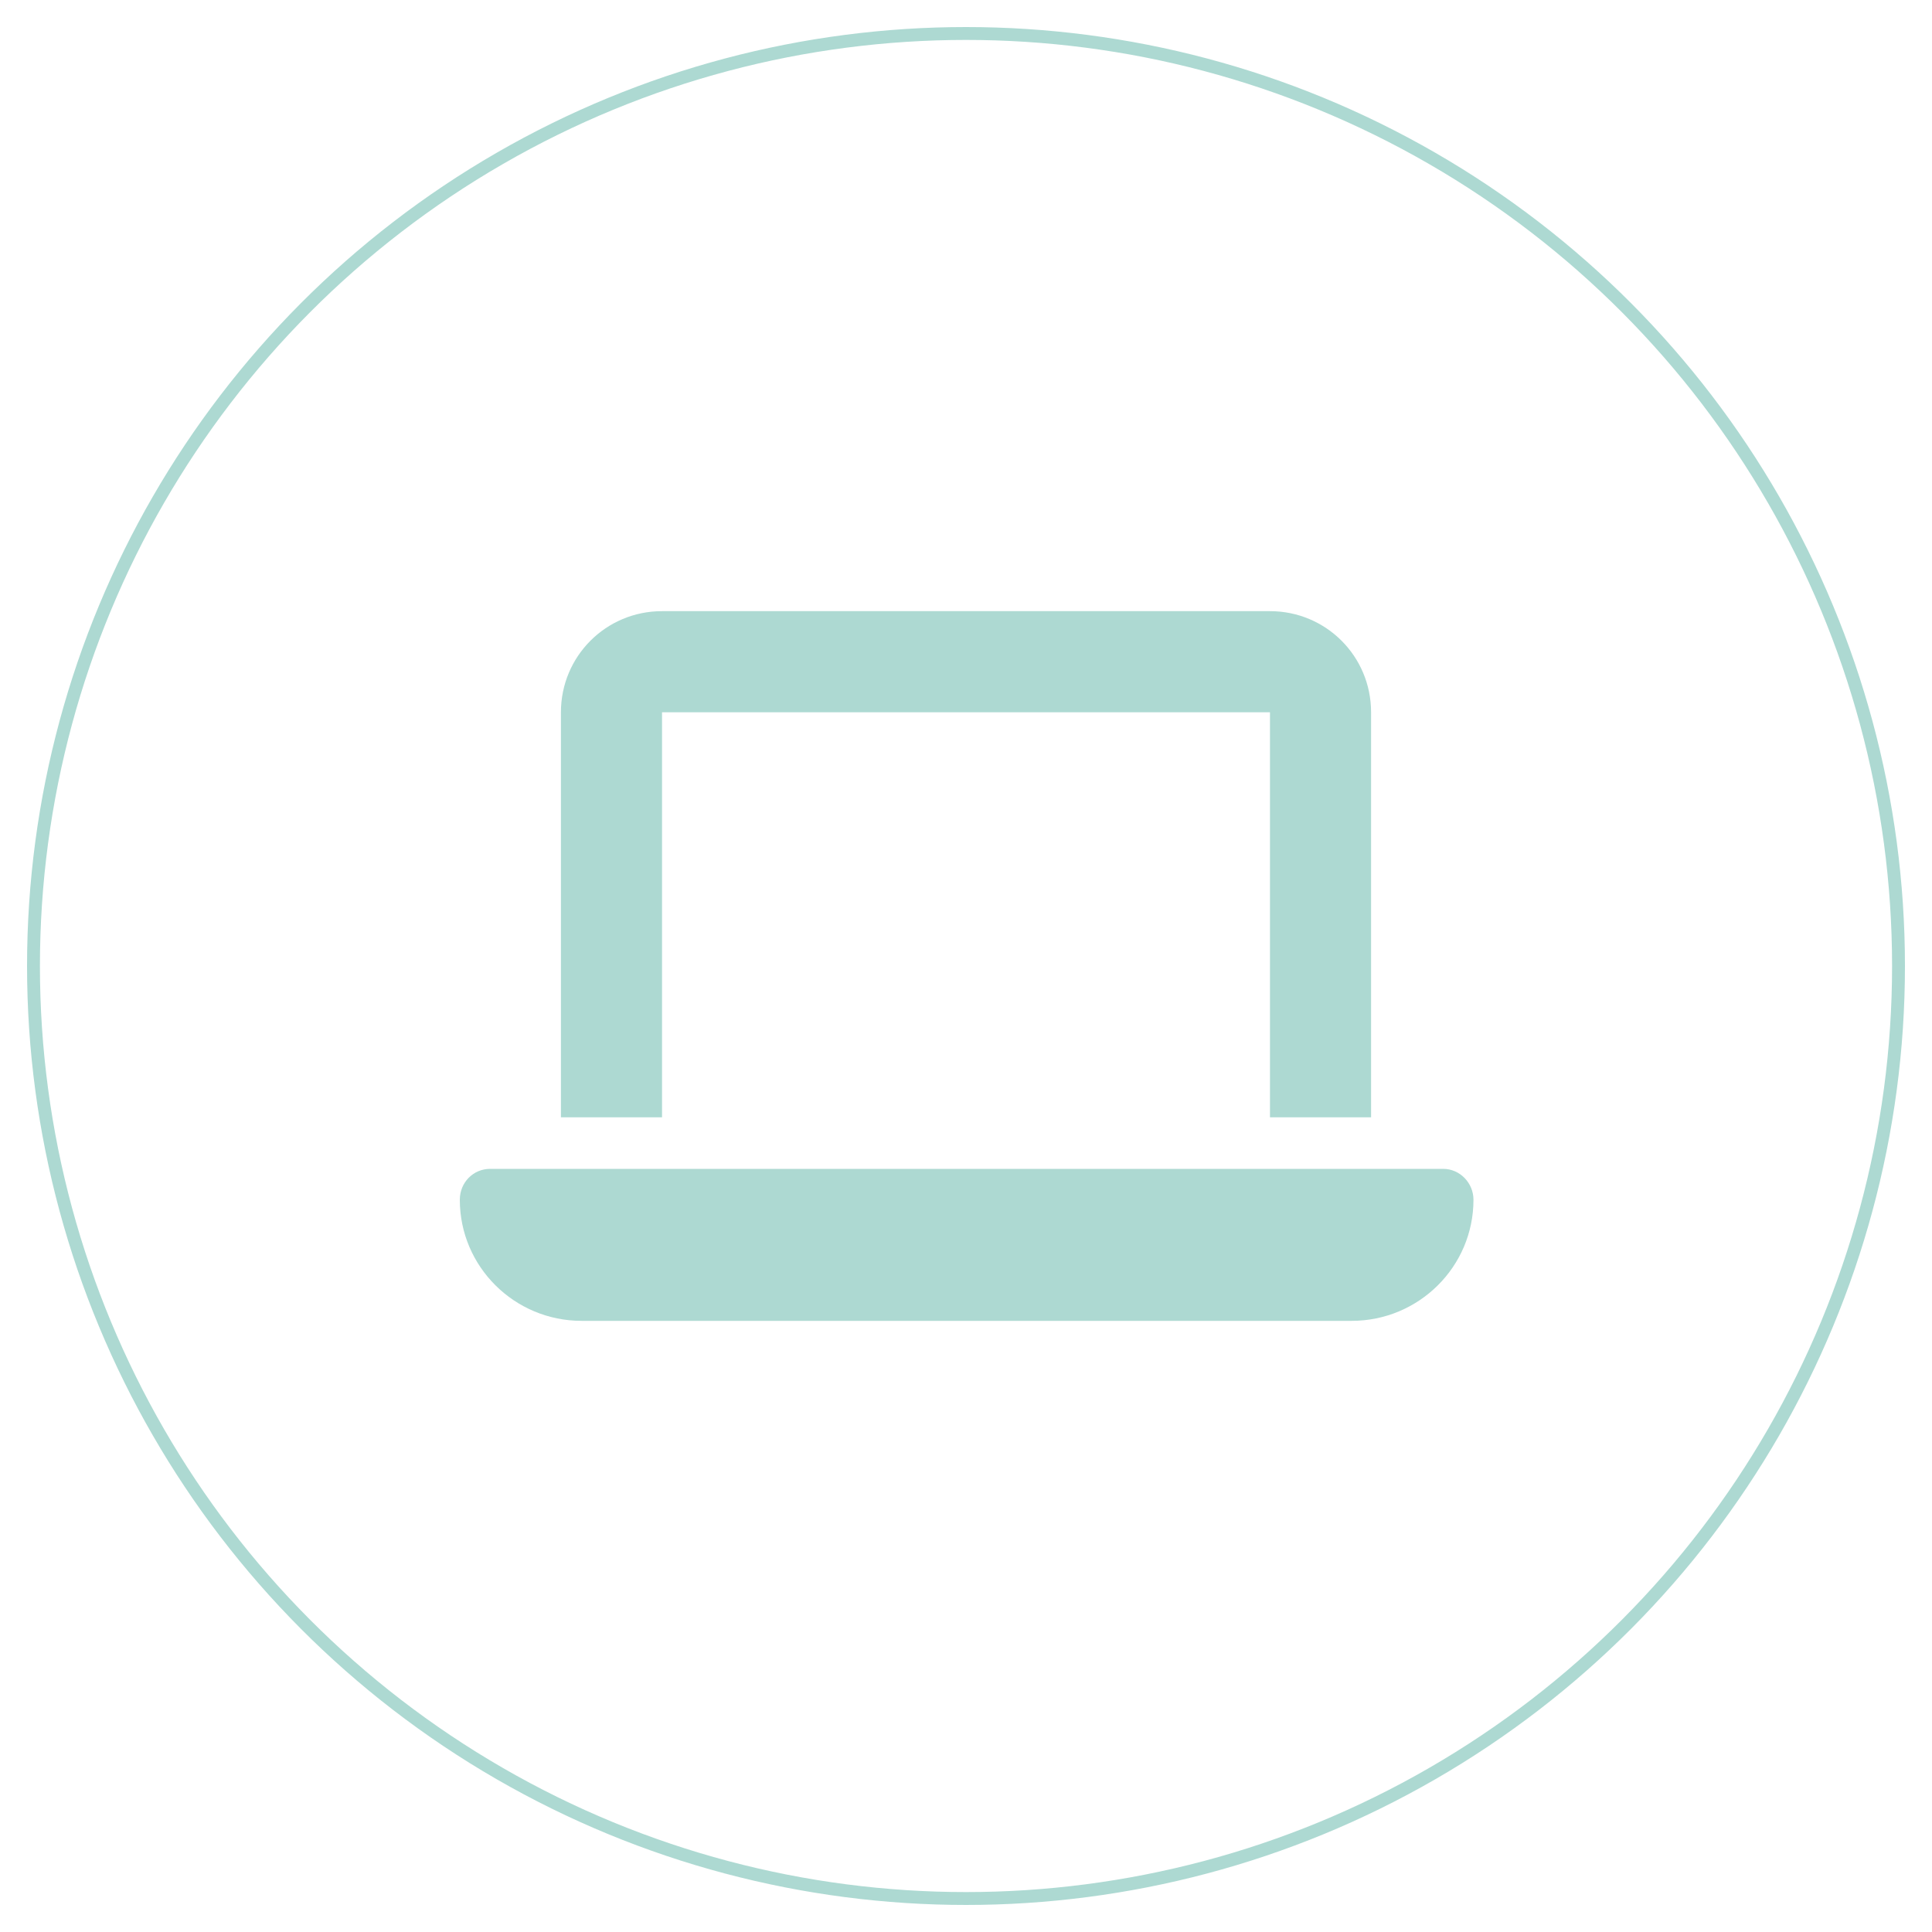 <?xml version="1.0" encoding="utf-8"?>
<!-- Generator: Adobe Illustrator 26.2.1, SVG Export Plug-In . SVG Version: 6.00 Build 0)  -->
<svg version="1.1" id="Capa_1" xmlns="http://www.w3.org/2000/svg" xmlns:xlink="http://www.w3.org/1999/xlink" x="0px" y="0px"
	 viewBox="0 0 300 300" style="enable-background:new 0 0 300 300;" xml:space="preserve">
<style type="text/css">
	.st0{fill:none;stroke:#ADD9D2;stroke-width:2;stroke-miterlimit:10;}
	.st1{fill:#ADD9D2;}
</style>
<g>
	<circle class="st0" cx="150" cy="150" r="144.8"/>
	<g>
		<path class="st1" d="M102.8,94.9c-8.7,0-15.7,7-15.7,15.7v62.9h15.7v-62.9h94.4v62.9h15.7v-62.9c0-8.7-7-15.7-15.7-15.7H102.8z
			 M76.1,181.5c-2.6,0-4.7,2.1-4.7,4.8c0,10.4,8.5,18.8,18.9,18.8h119.6c10.4,0,18.9-8.4,18.9-18.8c0-2.6-2.1-4.8-4.7-4.8H76.1z"/>
	</g>
</g>
</svg>
